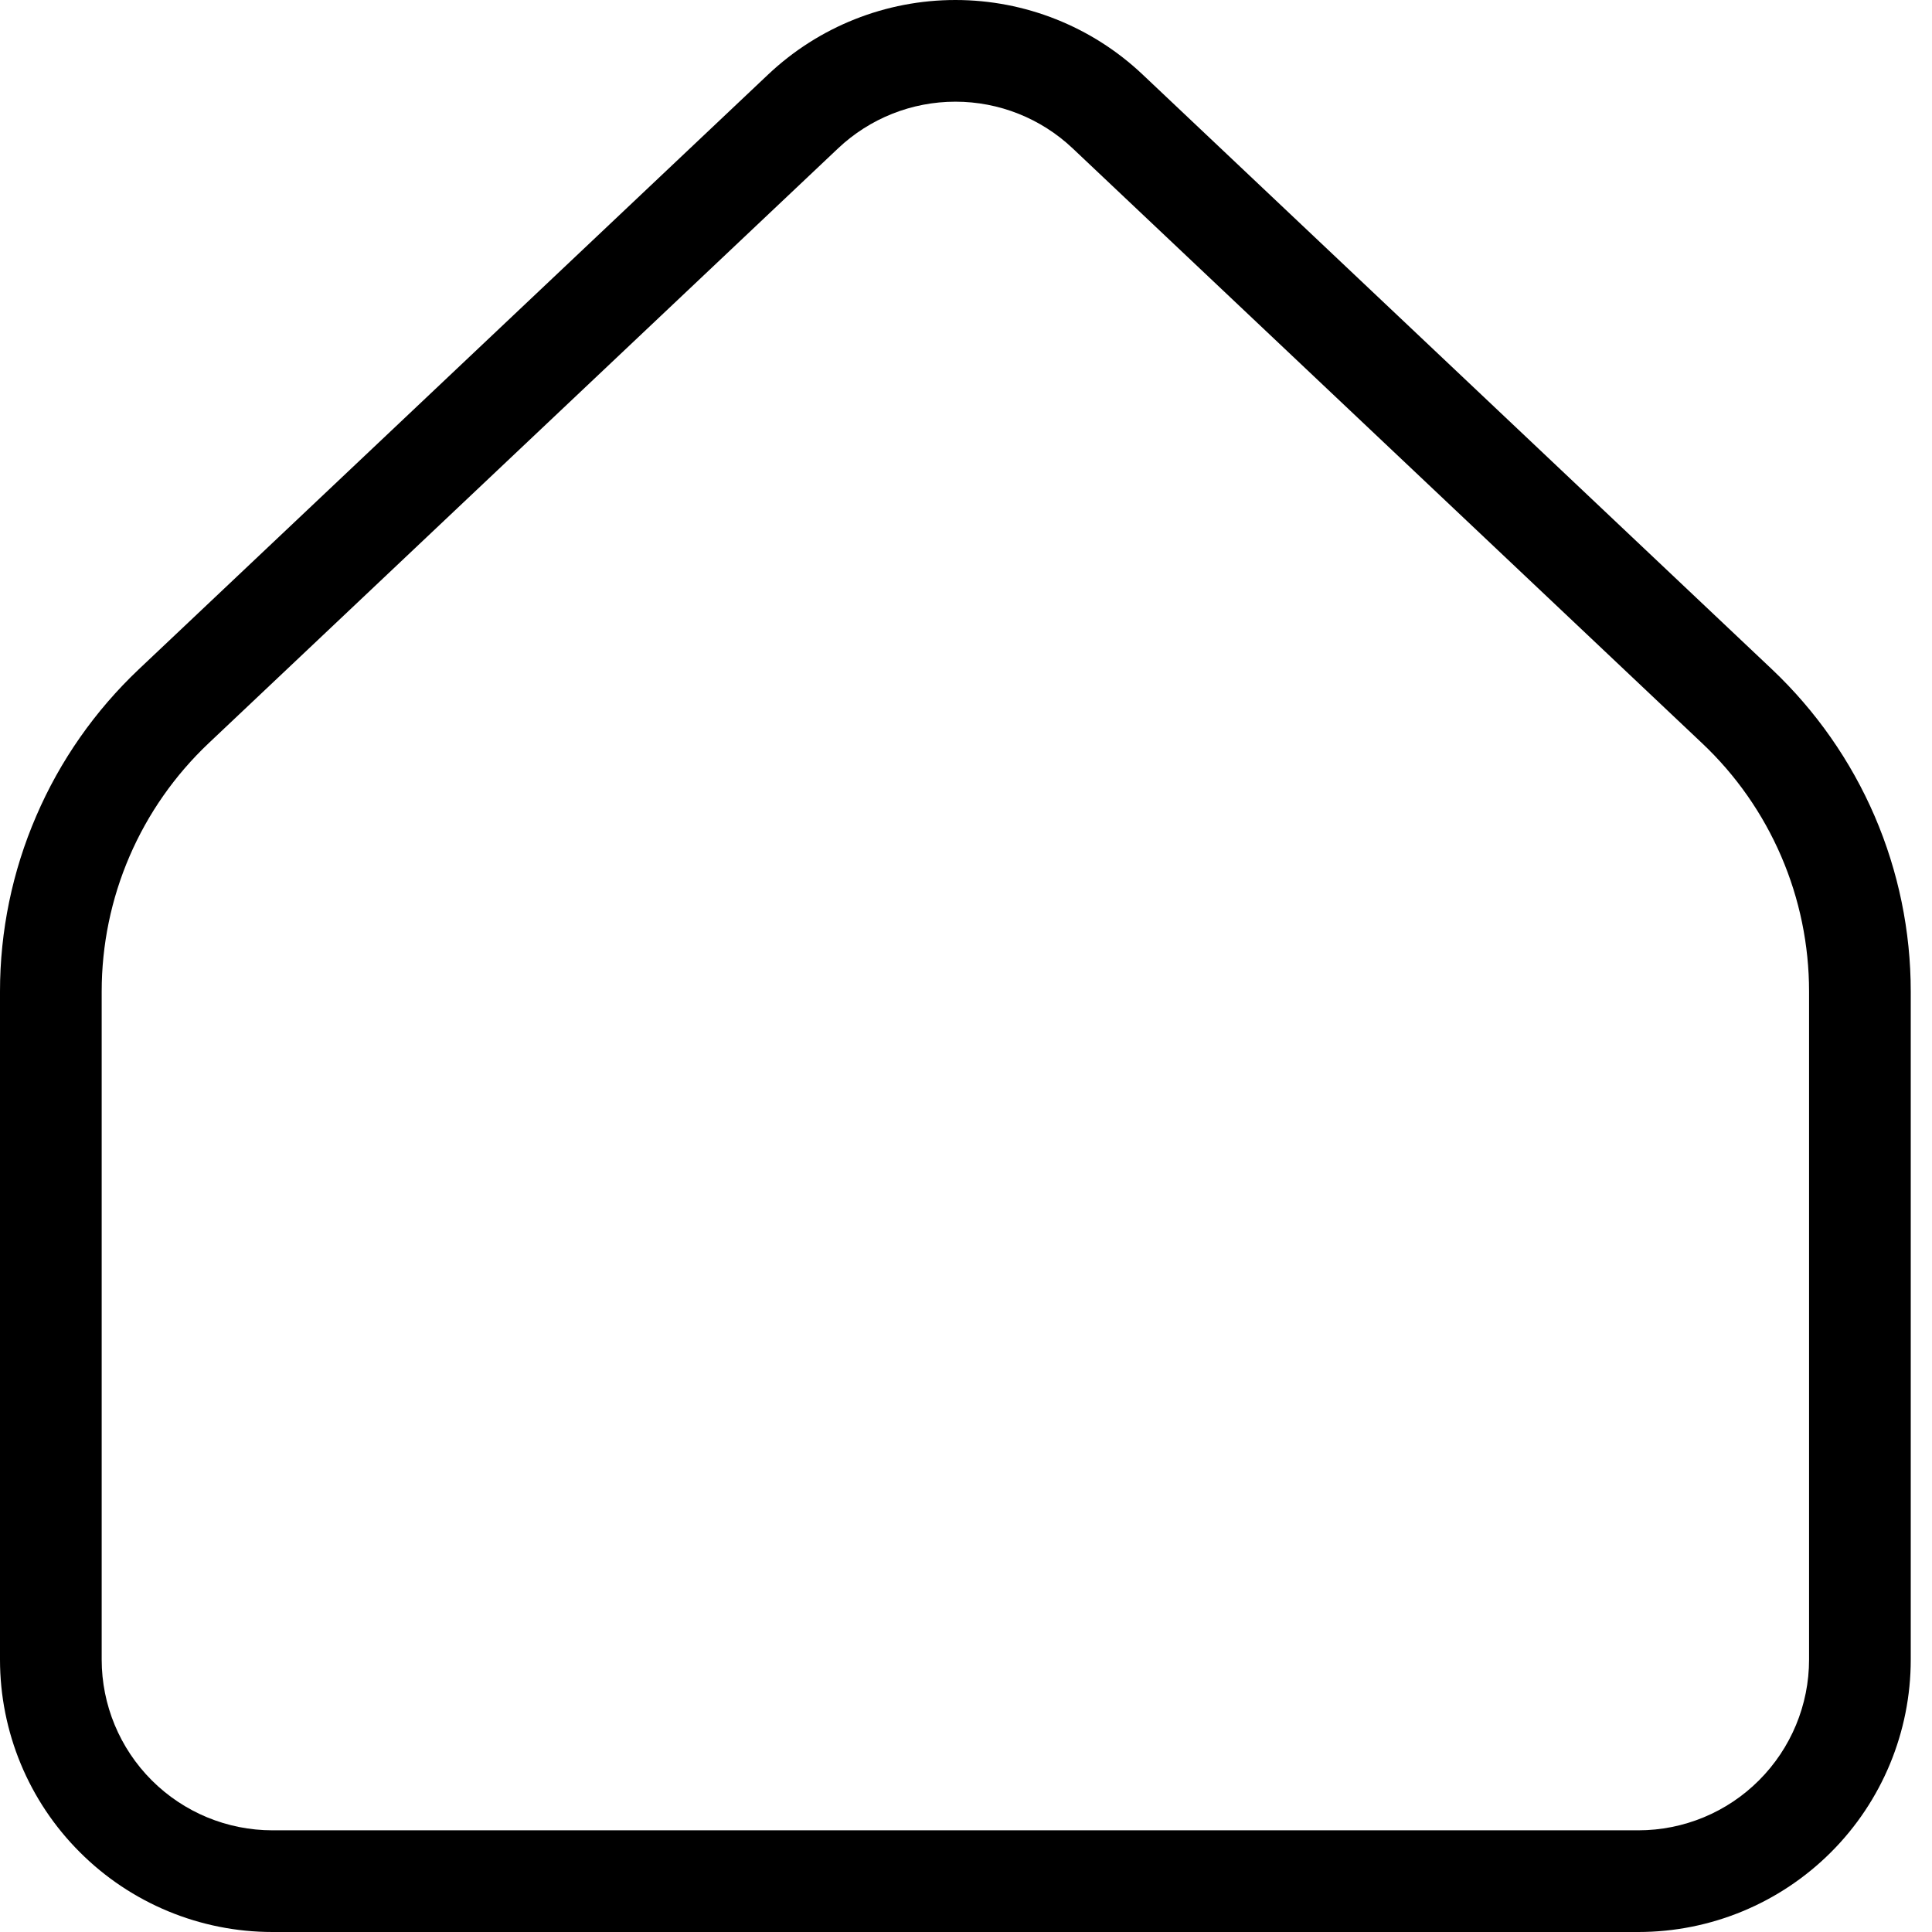<svg width="19" height="19" viewBox="0 0 19 19" fill="none" xmlns="http://www.w3.org/2000/svg">
<path fill-rule="evenodd" clip-rule="evenodd" d="M18.791 9.751V16.321C18.791 17.032 18.509 17.713 18.007 18.215C17.504 18.718 16.823 19 16.112 19H2.679C1.969 19 1.287 18.718 0.785 18.215C0.282 17.713 1.46507e-08 17.032 1.46507e-08 16.321V9.751C1.46507e-08 9.751 1.46507e-08 9.751 1.46507e-08 9.751C-4.86227e-05 9.157 0.121 8.57 0.356 8.026C0.59 7.481 0.934 6.99 1.365 6.582M2.052 7.309L8.242 1.459C8.554 1.164 8.967 1 9.396 1C9.825 1 10.237 1.164 10.549 1.459L16.739 7.309C17.072 7.623 17.336 8.001 17.517 8.421C17.698 8.841 17.791 9.293 17.791 9.751V16.321C17.791 16.766 17.614 17.193 17.299 17.508C16.985 17.823 16.558 18 16.112 18H2.679C2.234 18 1.807 17.823 1.492 17.508C1.177 17.193 1 16.766 1 16.321V9.751C1 9.293 1.093 8.841 1.274 8.421C1.455 8.001 1.72 7.623 2.052 7.309ZM1.365 6.582L7.555 0.732C7.555 0.732 7.555 0.732 7.555 0.732C8.053 0.262 8.711 0 9.396 0C10.08 0 10.739 0.262 11.236 0.732C11.236 0.732 11.236 0.732 11.236 0.732L17.426 6.582C17.857 6.99 18.201 7.481 18.436 8.026C18.67 8.57 18.791 9.157 18.791 9.751C18.791 9.751 18.791 9.751 18.791 9.751" fill="black"/>
</svg>
